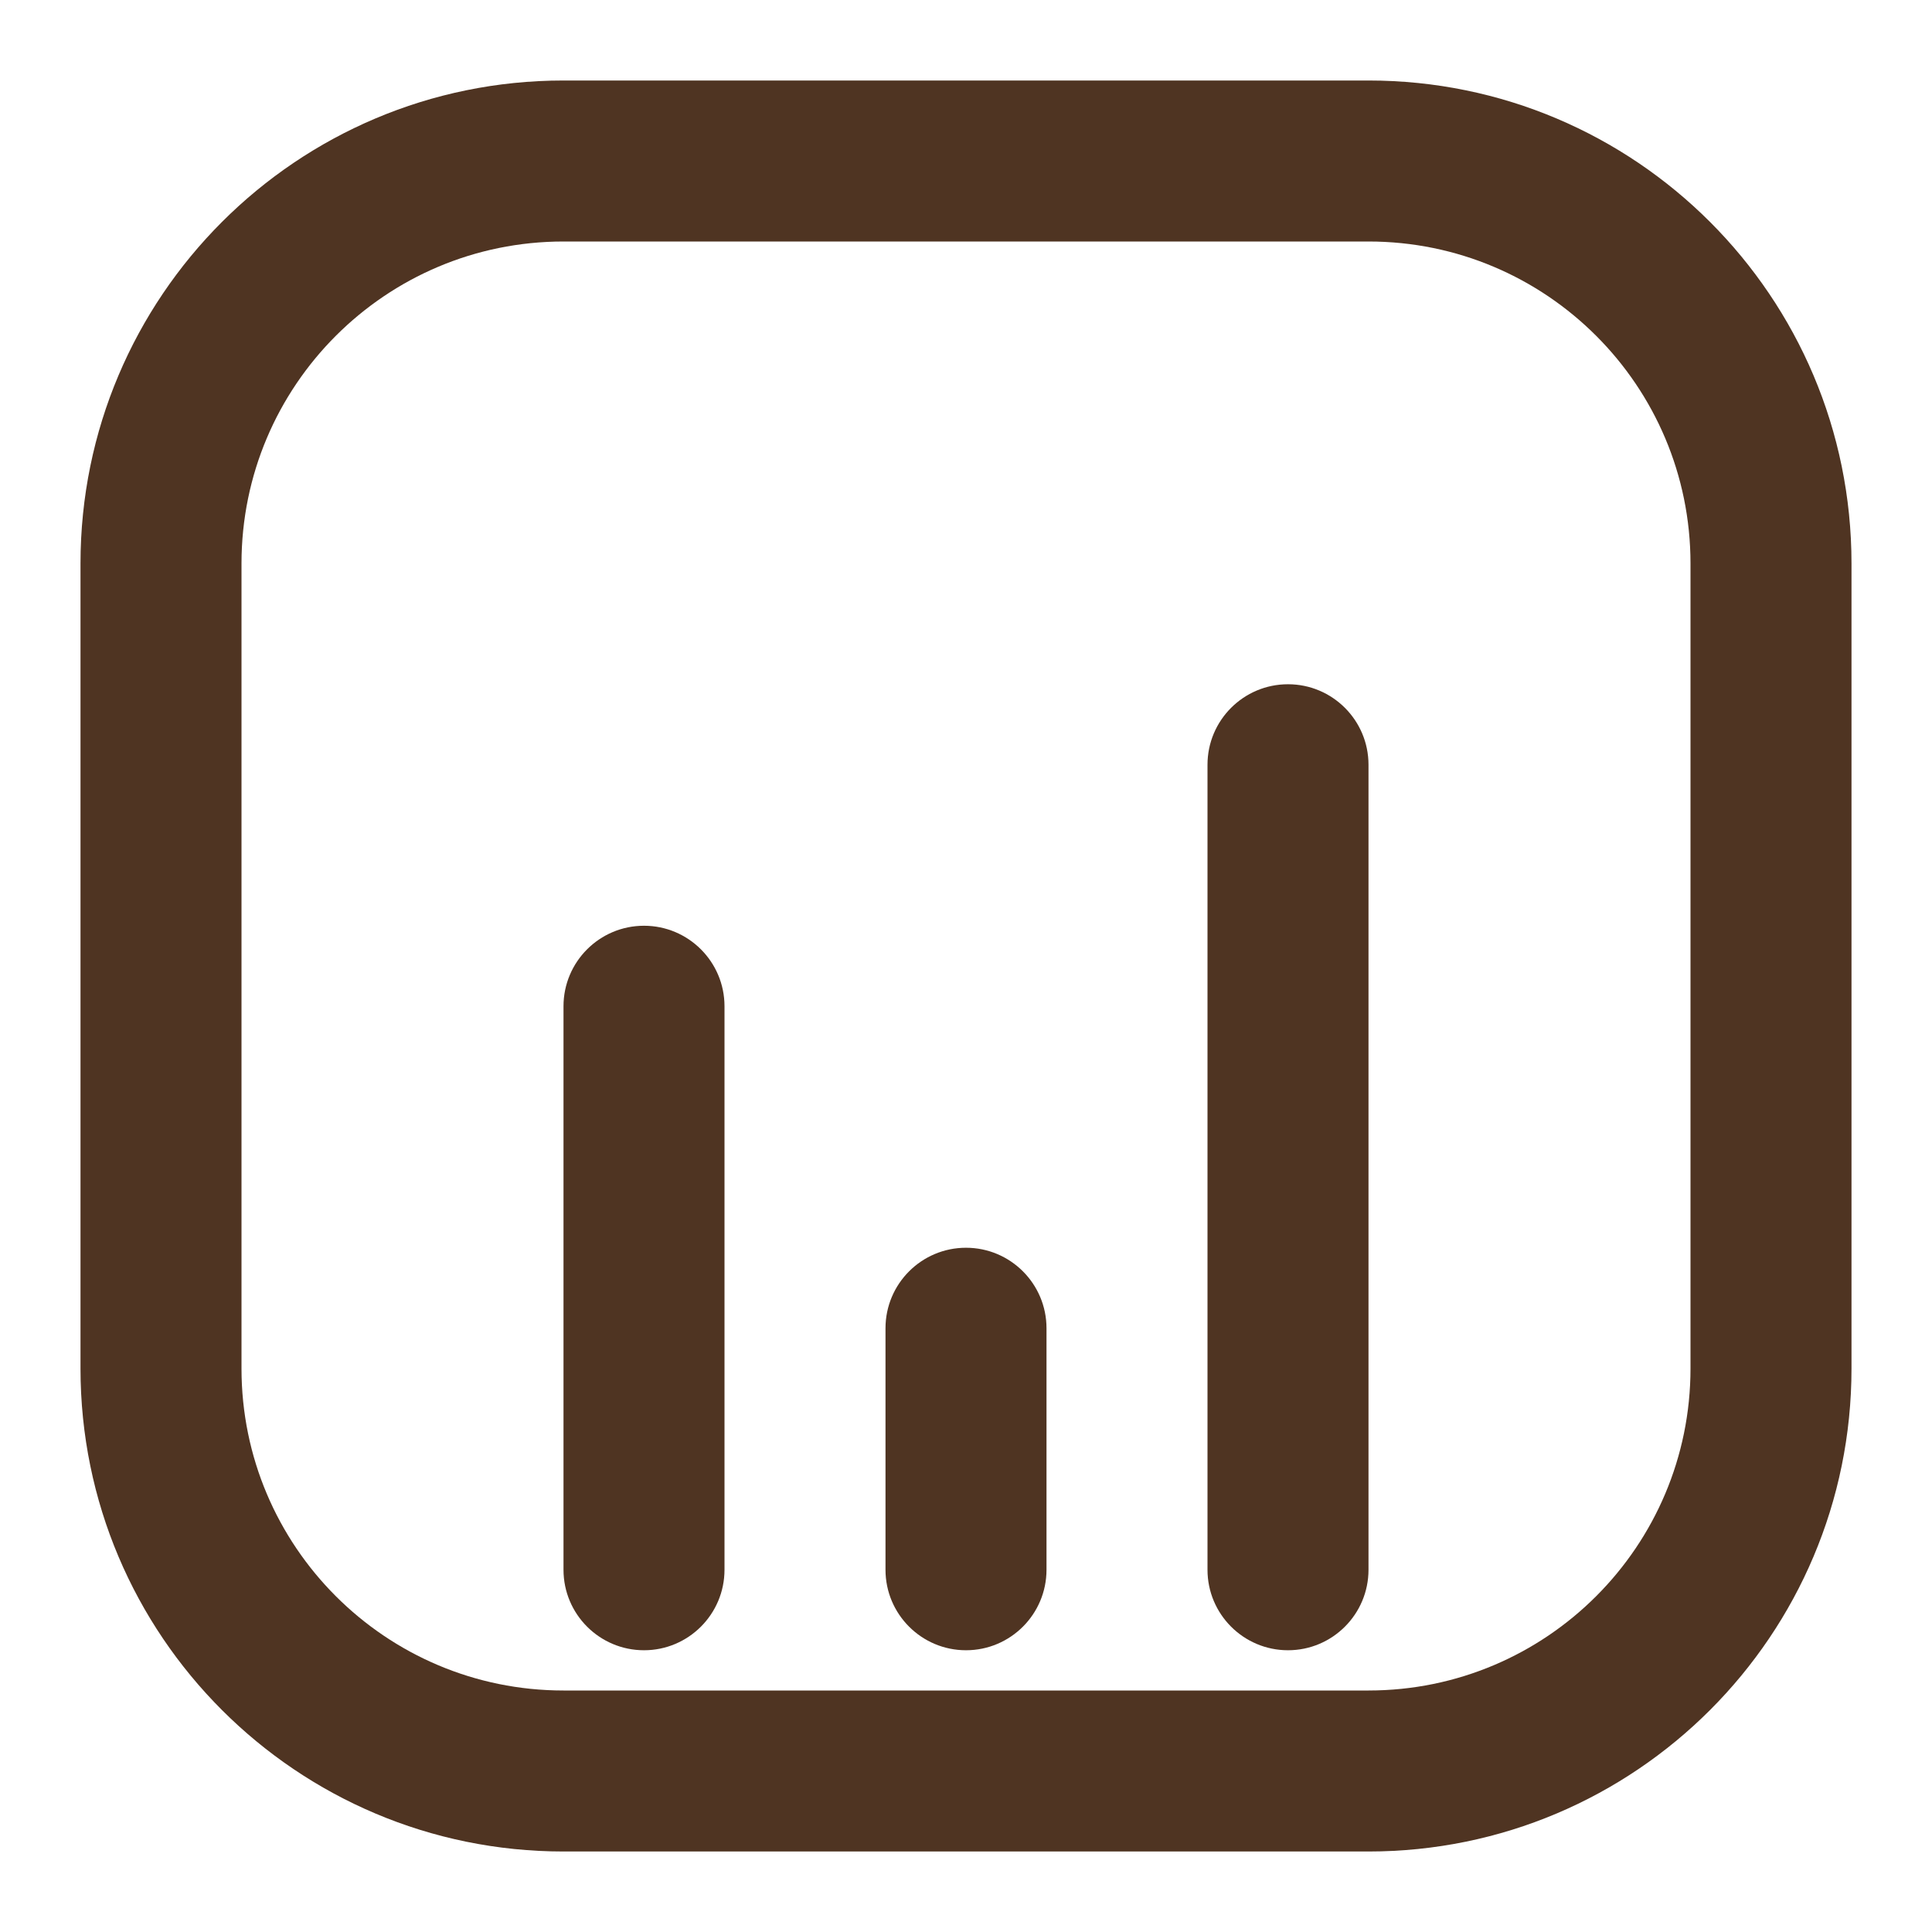 <svg width="24" height="24" viewBox="0 0 24 24" fill="none" xmlns="http://www.w3.org/2000/svg">
<g id="Icon/24/Statistics">
<path id="Rectangle 2 (Stroke)" fill-rule="evenodd" clip-rule="evenodd" d="M17 1C20.314 1 23 3.686 23 7L23 17C23 20.314 20.314 23 17 23L7 23C3.686 23 1 20.314 1 17L1 7C1 3.686 3.686 1 7 1L17 1ZM21 7C21 4.791 19.209 3 17 3L7 3C4.791 3 3 4.791 3 7L3 17C3 19.209 4.791 21 7 21L17 21C19.209 21 21 19.209 21 17L21 7Z" fill="#4F3422"/>
<g id="Frame 513529">
<path id="Line (Stroke)" fill-rule="evenodd" clip-rule="evenodd" d="M8 11.5C8.552 11.5 9 11.948 9 12.5L9 19.5C9 20.052 8.552 20.5 8 20.5C7.448 20.5 7 20.052 7 19.5L7 12.5C7 11.948 7.448 11.5 8 11.5Z" fill="#4F3422"/>
<path id="Line (Stroke)_2" fill-rule="evenodd" clip-rule="evenodd" d="M12 15.5C12.552 15.5 13 15.948 13 16.5L13 19.5C13 20.052 12.552 20.5 12 20.5C11.448 20.5 11 20.052 11 19.5L11 16.5C11 15.948 11.448 15.5 12 15.5Z" fill="#4F3422"/>
<path id="Line (Stroke)_3" fill-rule="evenodd" clip-rule="evenodd" d="M16 8.5C16.552 8.5 17 8.948 17 9.5L17 19.5C17 20.052 16.552 20.5 16 20.5C15.448 20.5 15 20.052 15 19.5L15 9.5C15 8.948 15.448 8.5 16 8.5Z" fill="#4F3422"/>
</g>
</g>
</svg>
